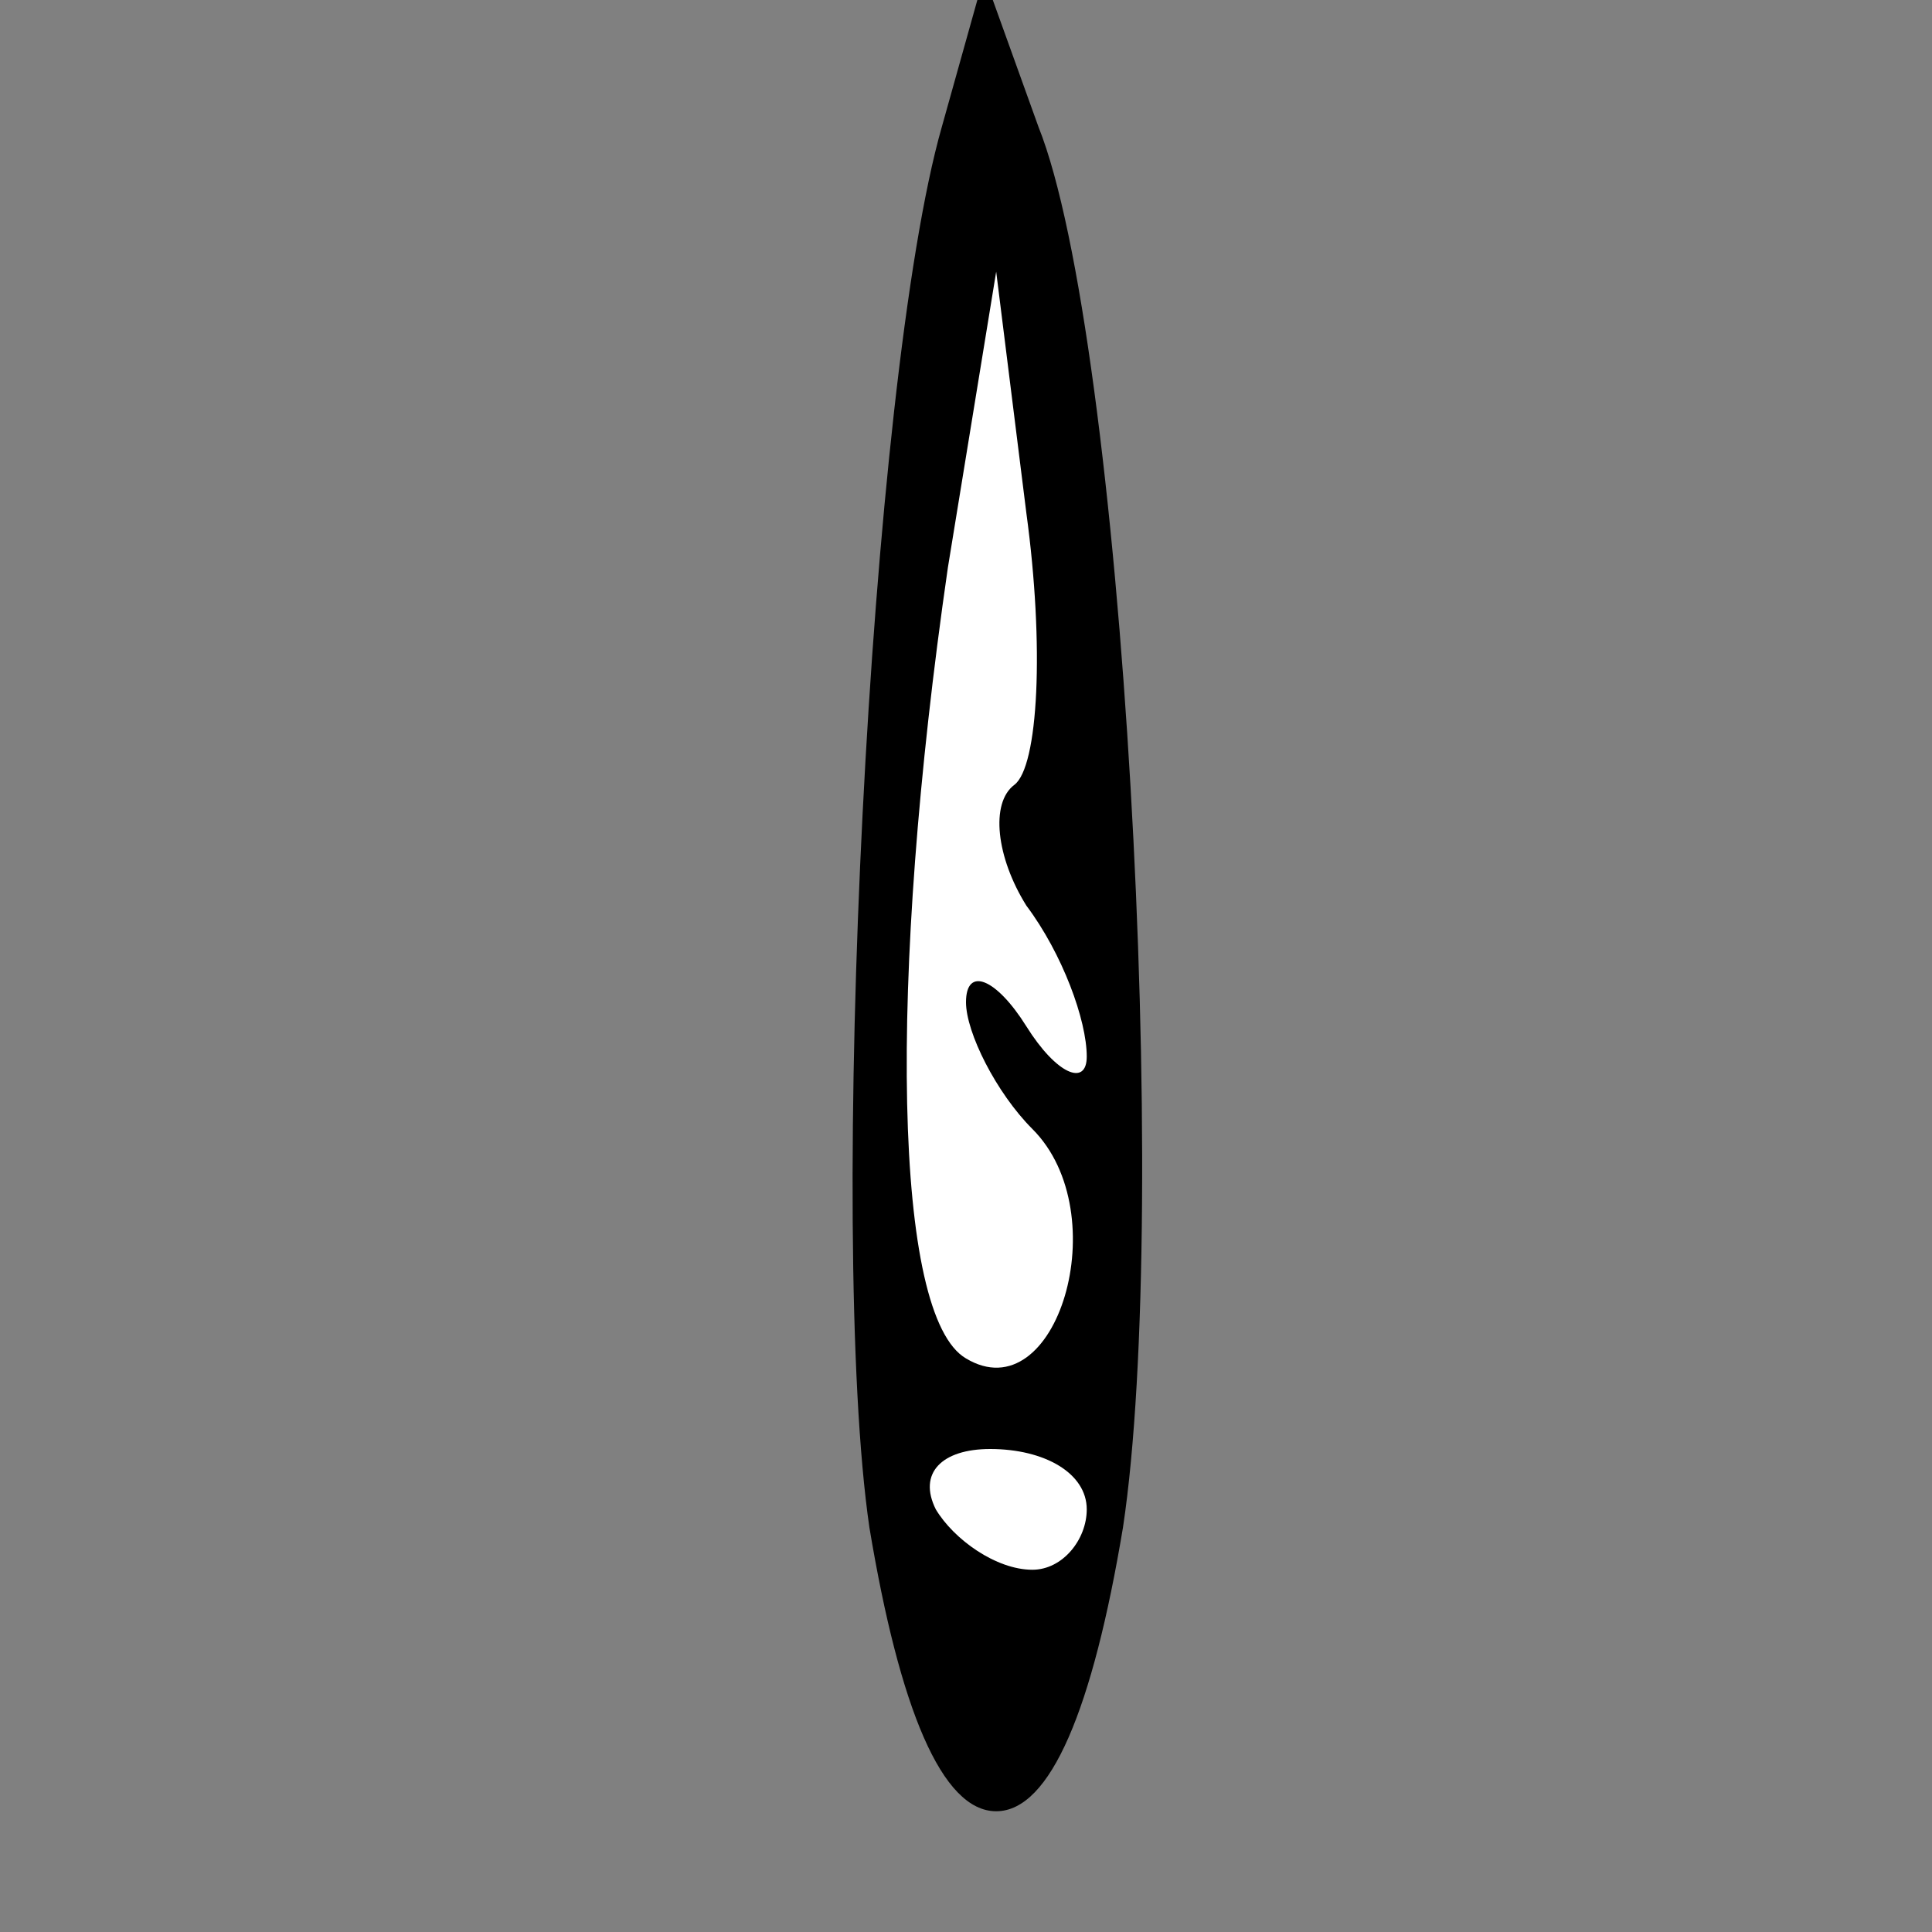 <?xml version="1.0" standalone="no"?>
<!DOCTYPE svg PUBLIC "-//W3C//DTD SVG 20010904//EN"
 "http://www.w3.org/TR/2001/REC-SVG-20010904/DTD/svg10.dtd">
<svg version="1.0" xmlns="http://www.w3.org/2000/svg"
 width="32pt" height="32pt" viewBox="0 0 32 32"
 preserveAspectRatio="xMidYMid meet">
<rect x="0" y="0" width="32" height="32" fill="#808080" stroke="none"/>
<g transform="translate(0,32) scale(0.1,-0.1)"
fill="#000000" stroke="none">
<path fill="#000000" stroke="none" d="M156 299 c-12 -42 -19 -184 -12 -232 5
-30 12 -47 21 -47 9 0 16 17 21 47 8 53 0 197 -14 232 l-9 25 -7 -25z"/>
<path fill="#ffffff" stroke="none" d="M168 190 c-4 -3 -3 -12 2 -20 6 -8 10
-19 10 -25 0 -5 -5 -3 -10 5 -5 8 -10 10 -10 4 0 -5 5 -15 11 -21 14 -14 4
-47 -11 -38 -12 7 -13 62 -3 131 l8 49 5 -40 c3 -22 2 -42 -2 -45z"/>
<path fill="#ffffff" stroke="none" d="M180 70 c0 -5 -4 -10 -9 -10 -6 0 -13
5 -16 10 -3 6 1 10 9 10 9 0 16 -4 16 -10z"/>
</g>
</svg>
